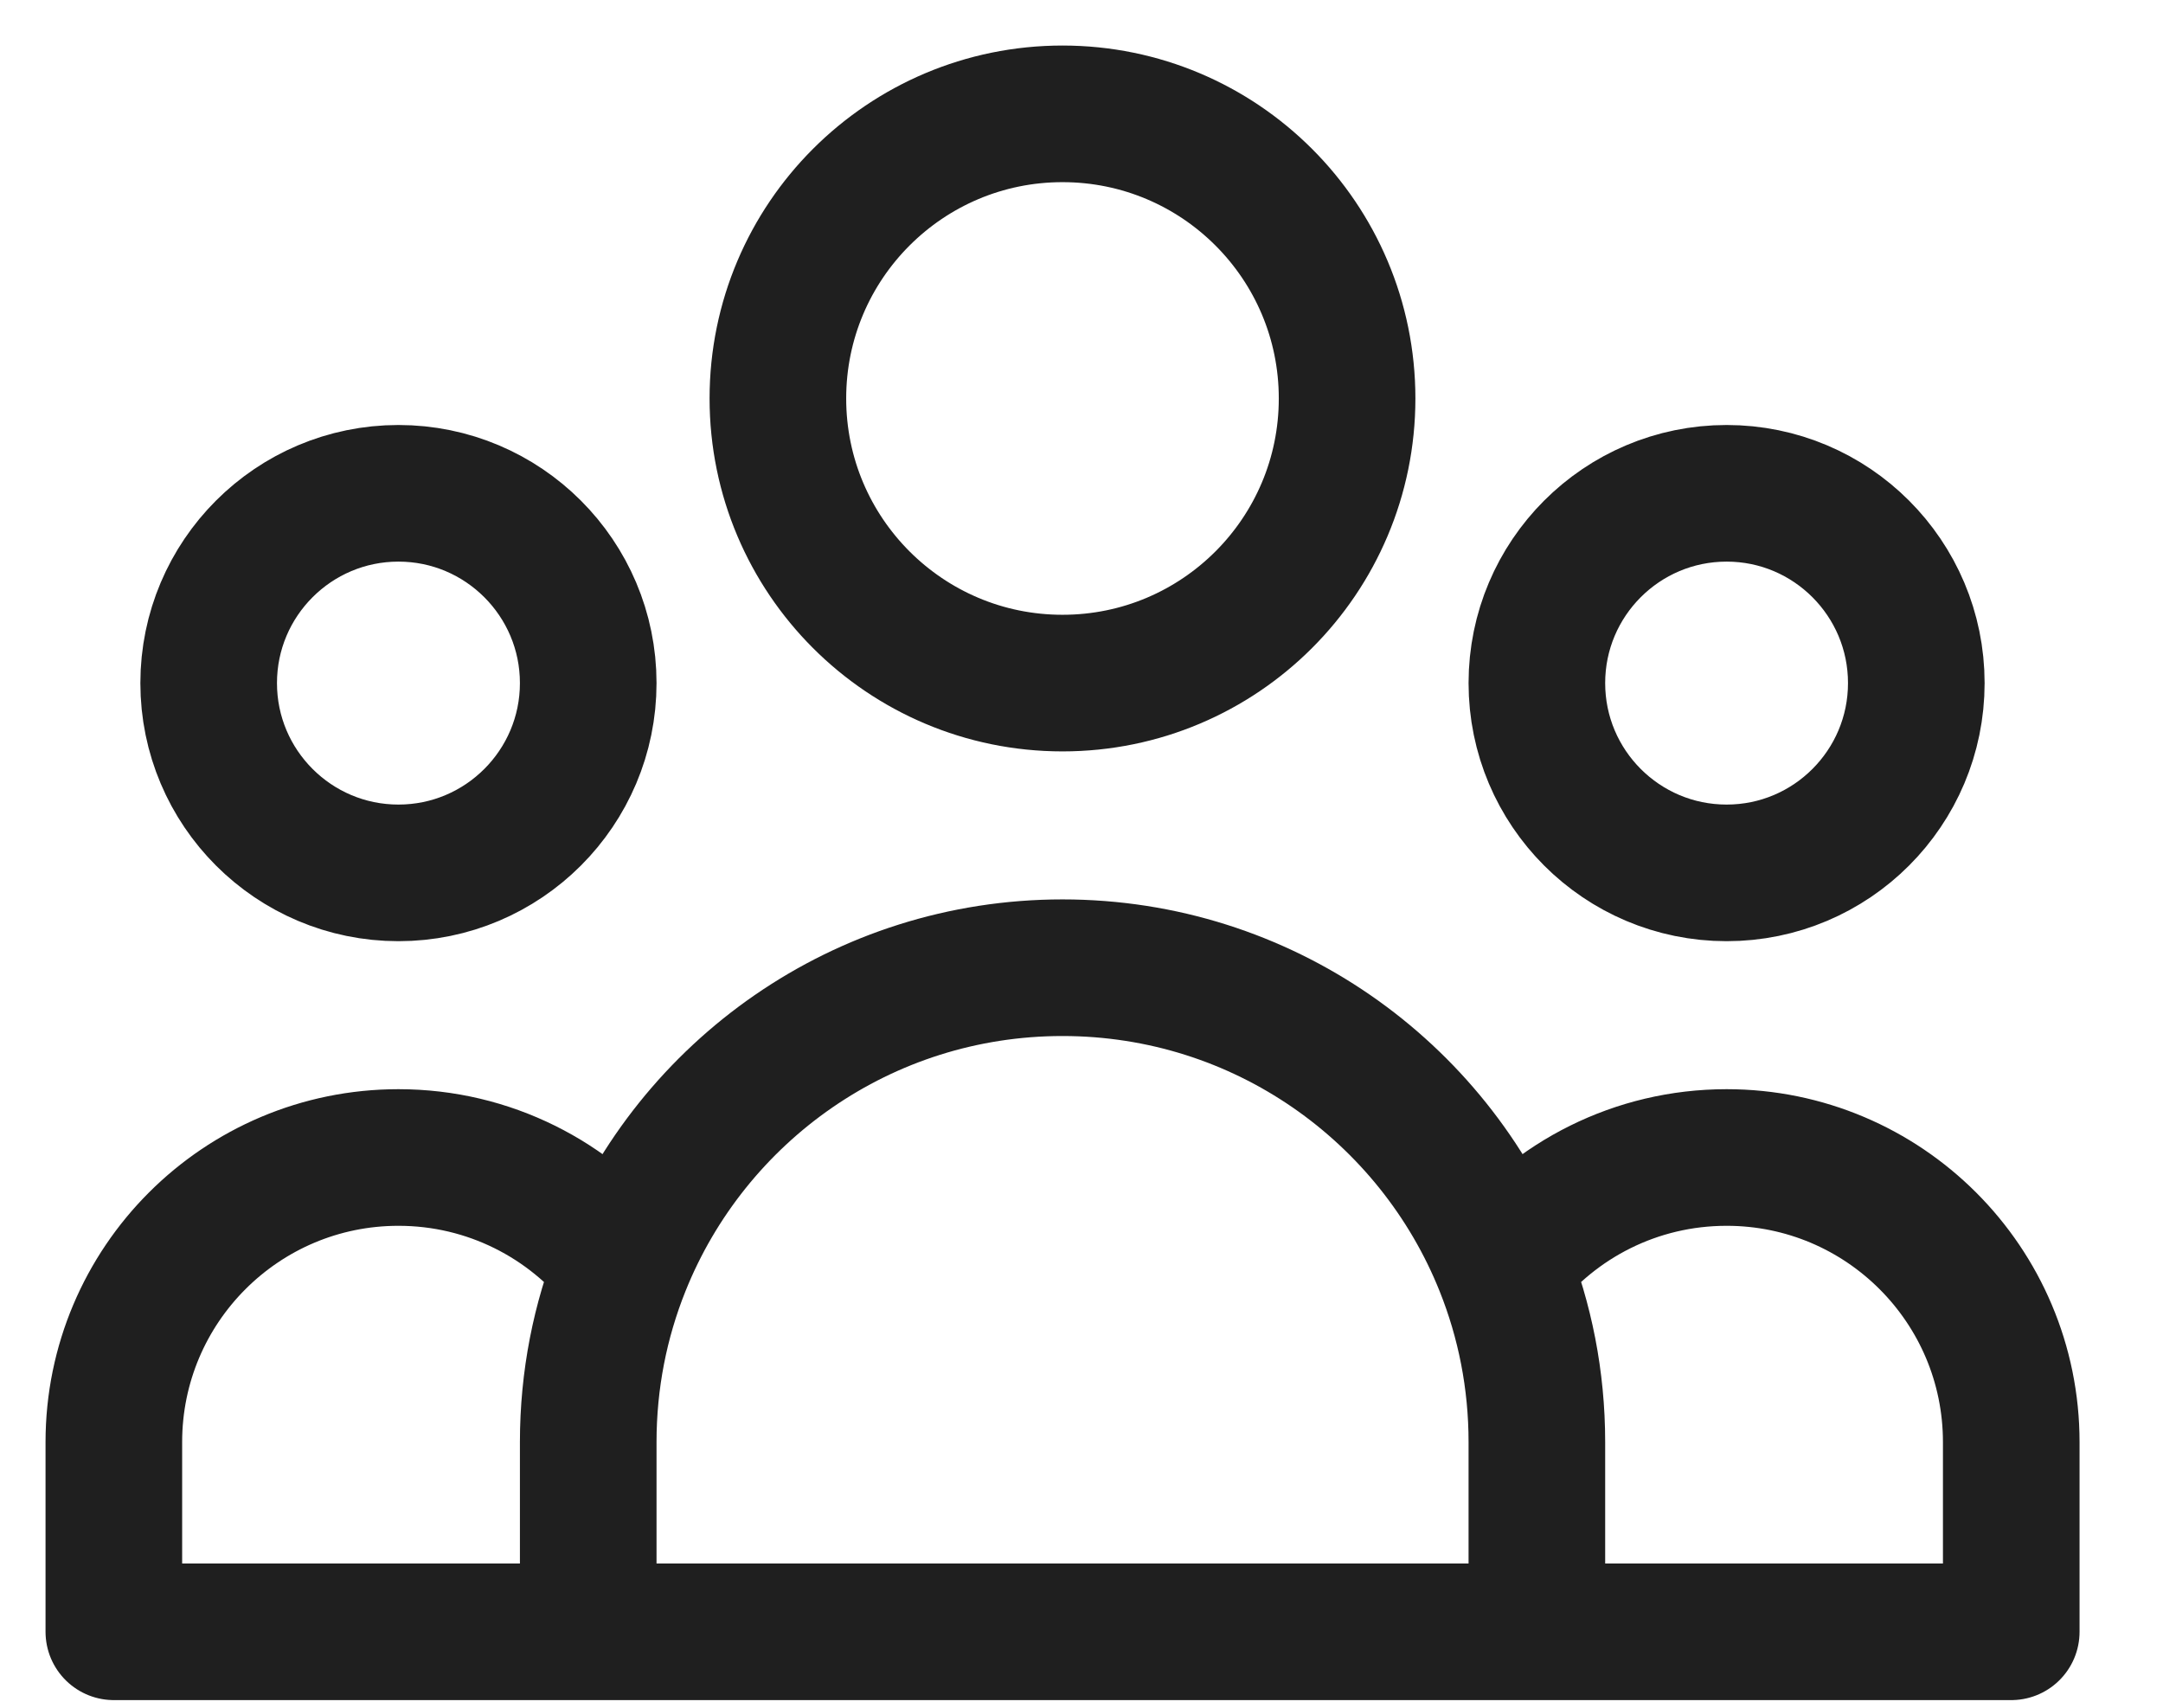 <svg preserveAspectRatio="none" width="100%" height="100%" overflow="visible" style="display: block;" viewBox="0 0 19 15" fill="none" xmlns="http://www.w3.org/2000/svg">
<path id="Icon" d="M13.5 14.333H17.667V12.667C17.667 11.286 16.547 10.167 15.167 10.167C14.37 10.167 13.661 10.539 13.203 11.119M13.5 14.333H5.167M13.5 14.333V12.667C13.5 12.12 13.395 11.598 13.203 11.119M5.167 14.333H1V12.667C1 11.286 2.119 10.167 3.5 10.167C4.296 10.167 5.006 10.539 5.464 11.119M5.167 14.333V12.667C5.167 12.12 5.272 11.598 5.464 11.119M5.464 11.119C6.078 9.584 7.579 8.5 9.333 8.5C11.088 8.5 12.589 9.584 13.203 11.119M11.833 3.5C11.833 4.881 10.714 6 9.333 6C7.953 6 6.833 4.881 6.833 3.5C6.833 2.119 7.953 1 9.333 1C10.714 1 11.833 2.119 11.833 3.5ZM16.833 6C16.833 6.92 16.087 7.667 15.167 7.667C14.246 7.667 13.5 6.92 13.5 6C13.5 5.08 14.246 4.333 15.167 4.333C16.087 4.333 16.833 5.08 16.833 6ZM5.167 6C5.167 6.92 4.42 7.667 3.5 7.667C2.58 7.667 1.833 6.92 1.833 6C1.833 5.08 2.58 4.333 3.5 4.333C4.42 4.333 5.167 5.08 5.167 6Z" stroke="#1F1F1F" stroke-width="1.2" stroke-linecap="round" stroke-linejoin="round"/>
</svg>
